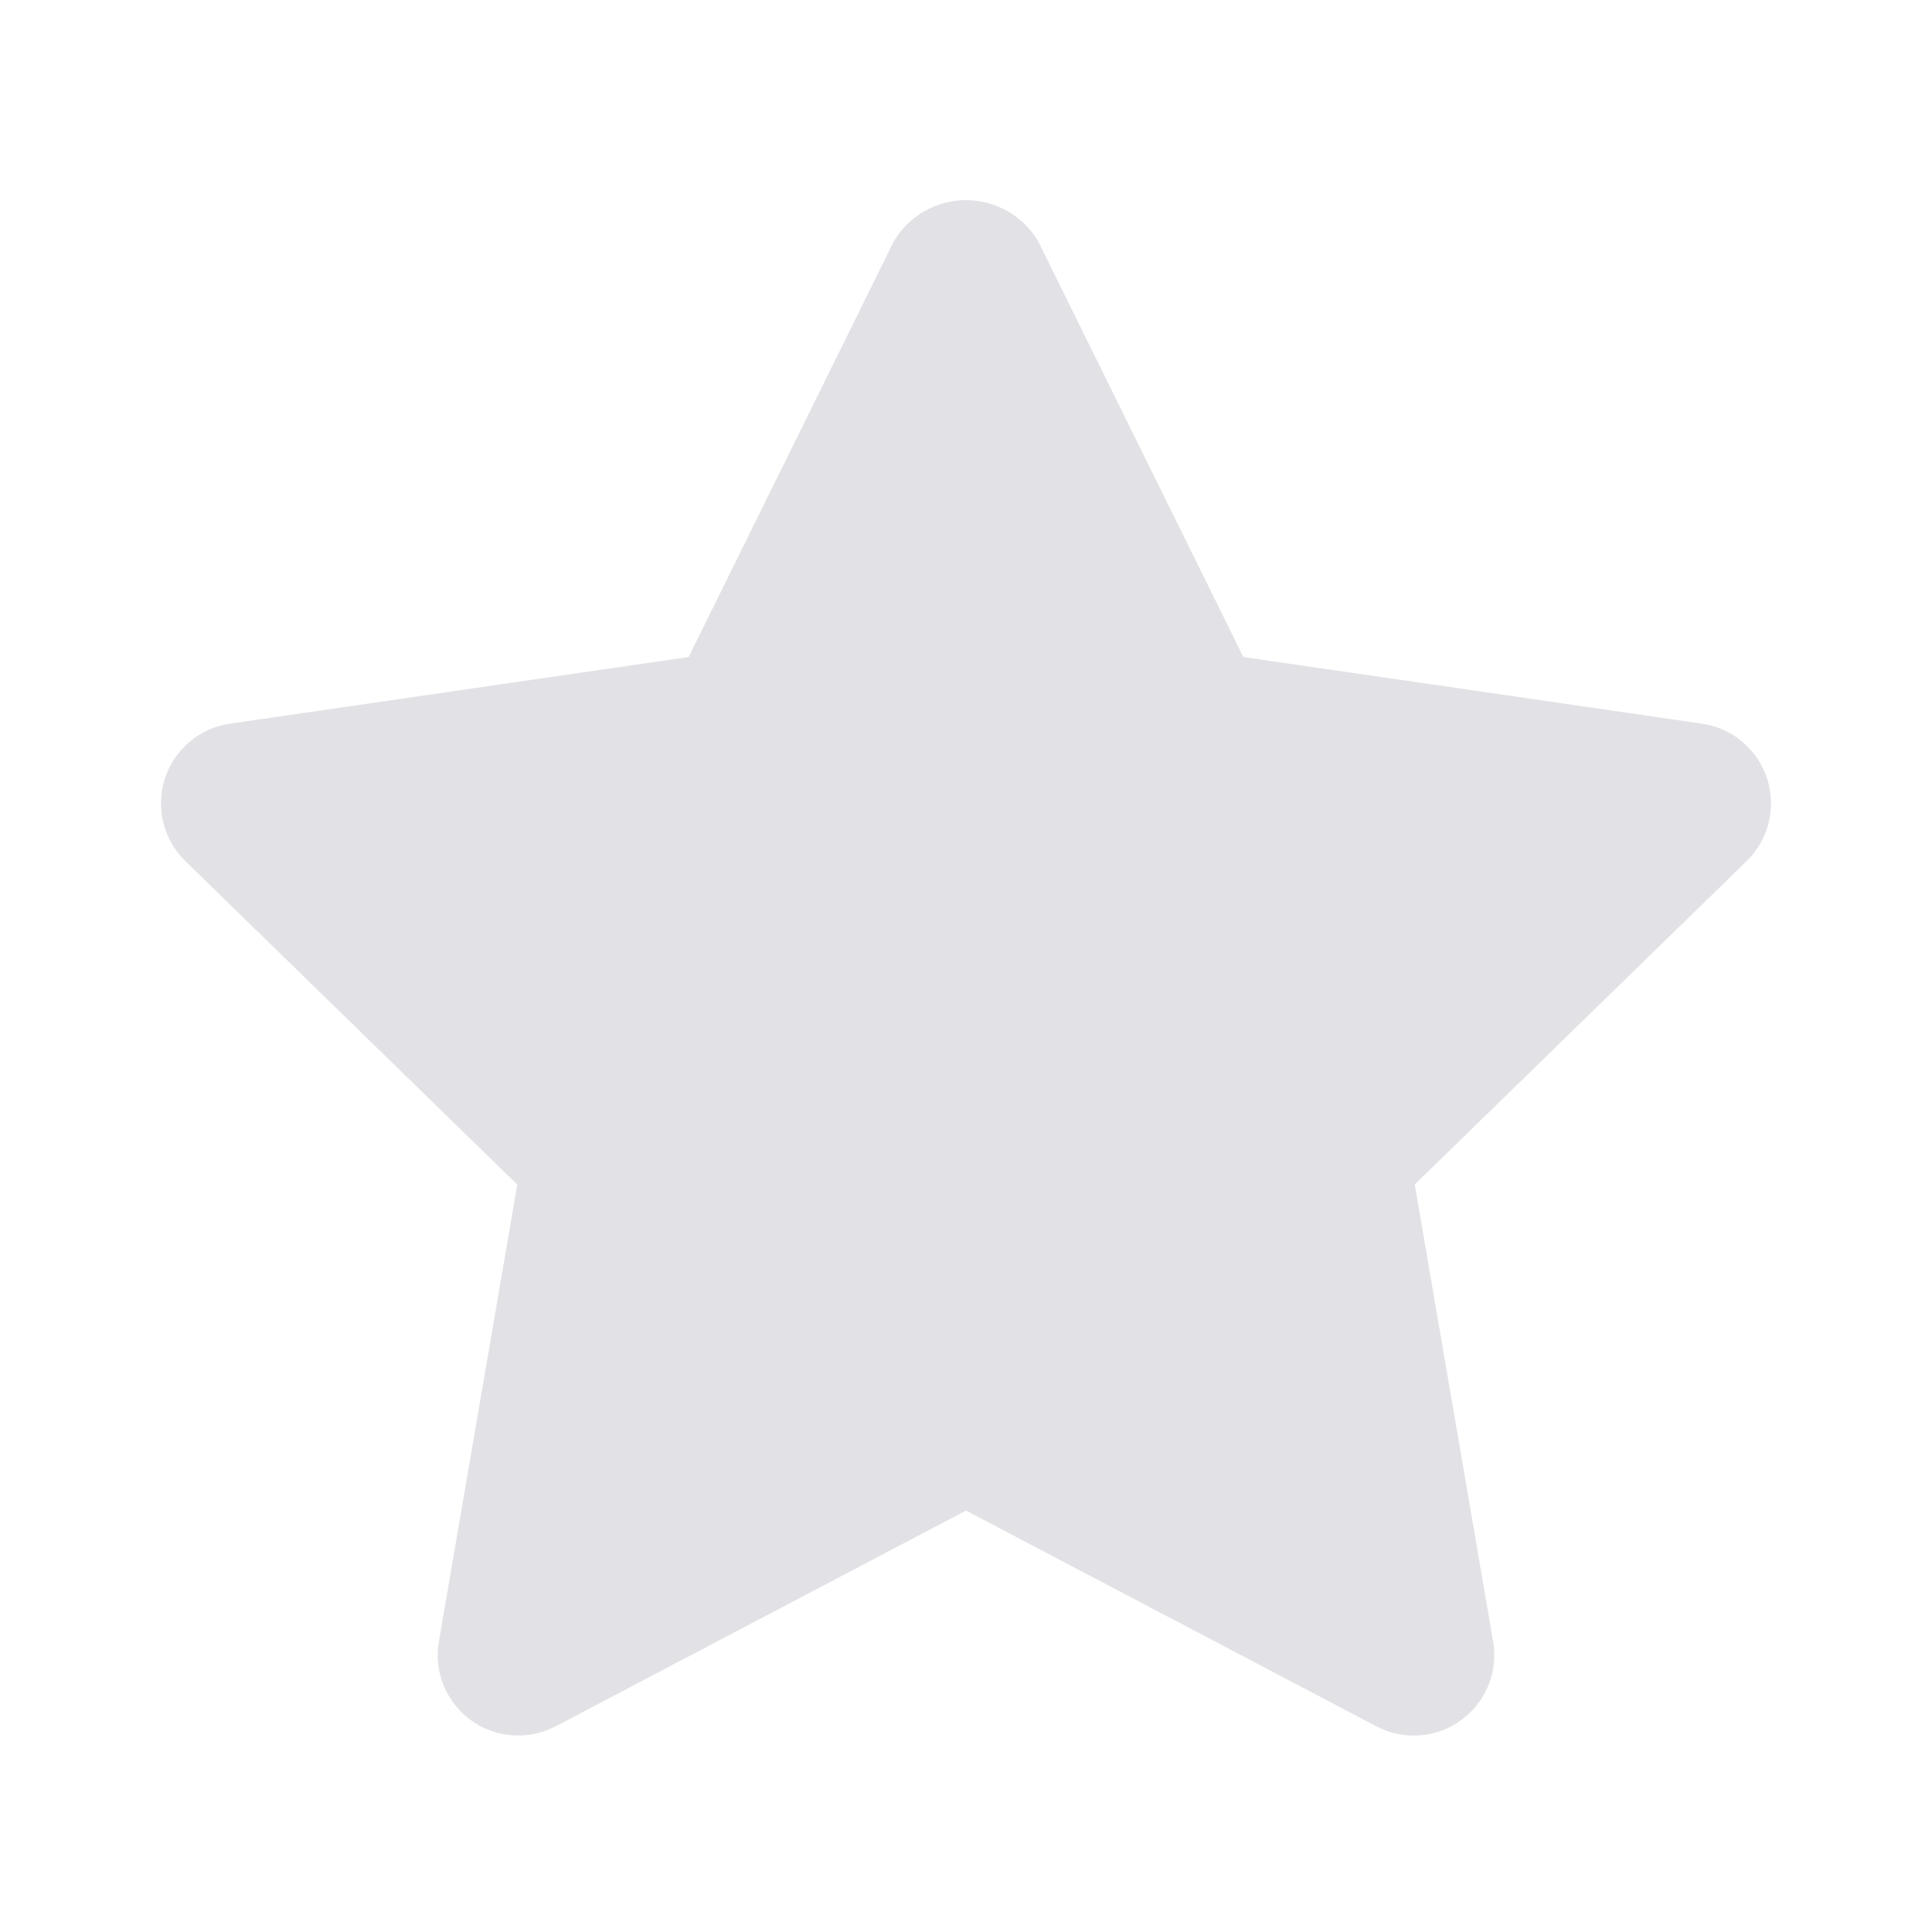 <svg width="30" height="30" viewBox="0 0 30 30" fill="none" xmlns="http://www.w3.org/2000/svg">
<path d="M21.953 26.95C21.75 26.949 21.551 26.9 21.372 26.806L15 23.456L8.629 26.806C8.422 26.915 8.189 26.963 7.957 26.946C7.724 26.93 7.501 26.848 7.312 26.711C7.123 26.574 6.977 26.387 6.889 26.171C6.801 25.954 6.775 25.718 6.815 25.488L8.032 18.394L2.877 13.37C2.71 13.207 2.592 13.001 2.536 12.774C2.48 12.548 2.489 12.31 2.561 12.088C2.633 11.867 2.766 11.669 2.944 11.519C3.122 11.368 3.339 11.271 3.57 11.237L10.693 10.202L13.879 3.748C13.994 3.553 14.158 3.391 14.354 3.279C14.551 3.167 14.774 3.108 15 3.108C15.226 3.108 15.449 3.167 15.646 3.279C15.842 3.391 16.006 3.553 16.121 3.748L19.307 10.202L26.43 11.237C26.661 11.271 26.878 11.368 27.056 11.519C27.234 11.669 27.367 11.866 27.439 12.088C27.511 12.31 27.52 12.548 27.464 12.774C27.408 13.001 27.29 13.207 27.123 13.37L21.968 18.393L23.185 25.488C23.216 25.668 23.207 25.852 23.16 26.027C23.112 26.203 23.026 26.366 22.909 26.505C22.792 26.644 22.645 26.756 22.48 26.833C22.315 26.91 22.135 26.95 21.953 26.949L21.953 26.95Z" fill="#E2E2E6"/>
</svg>
